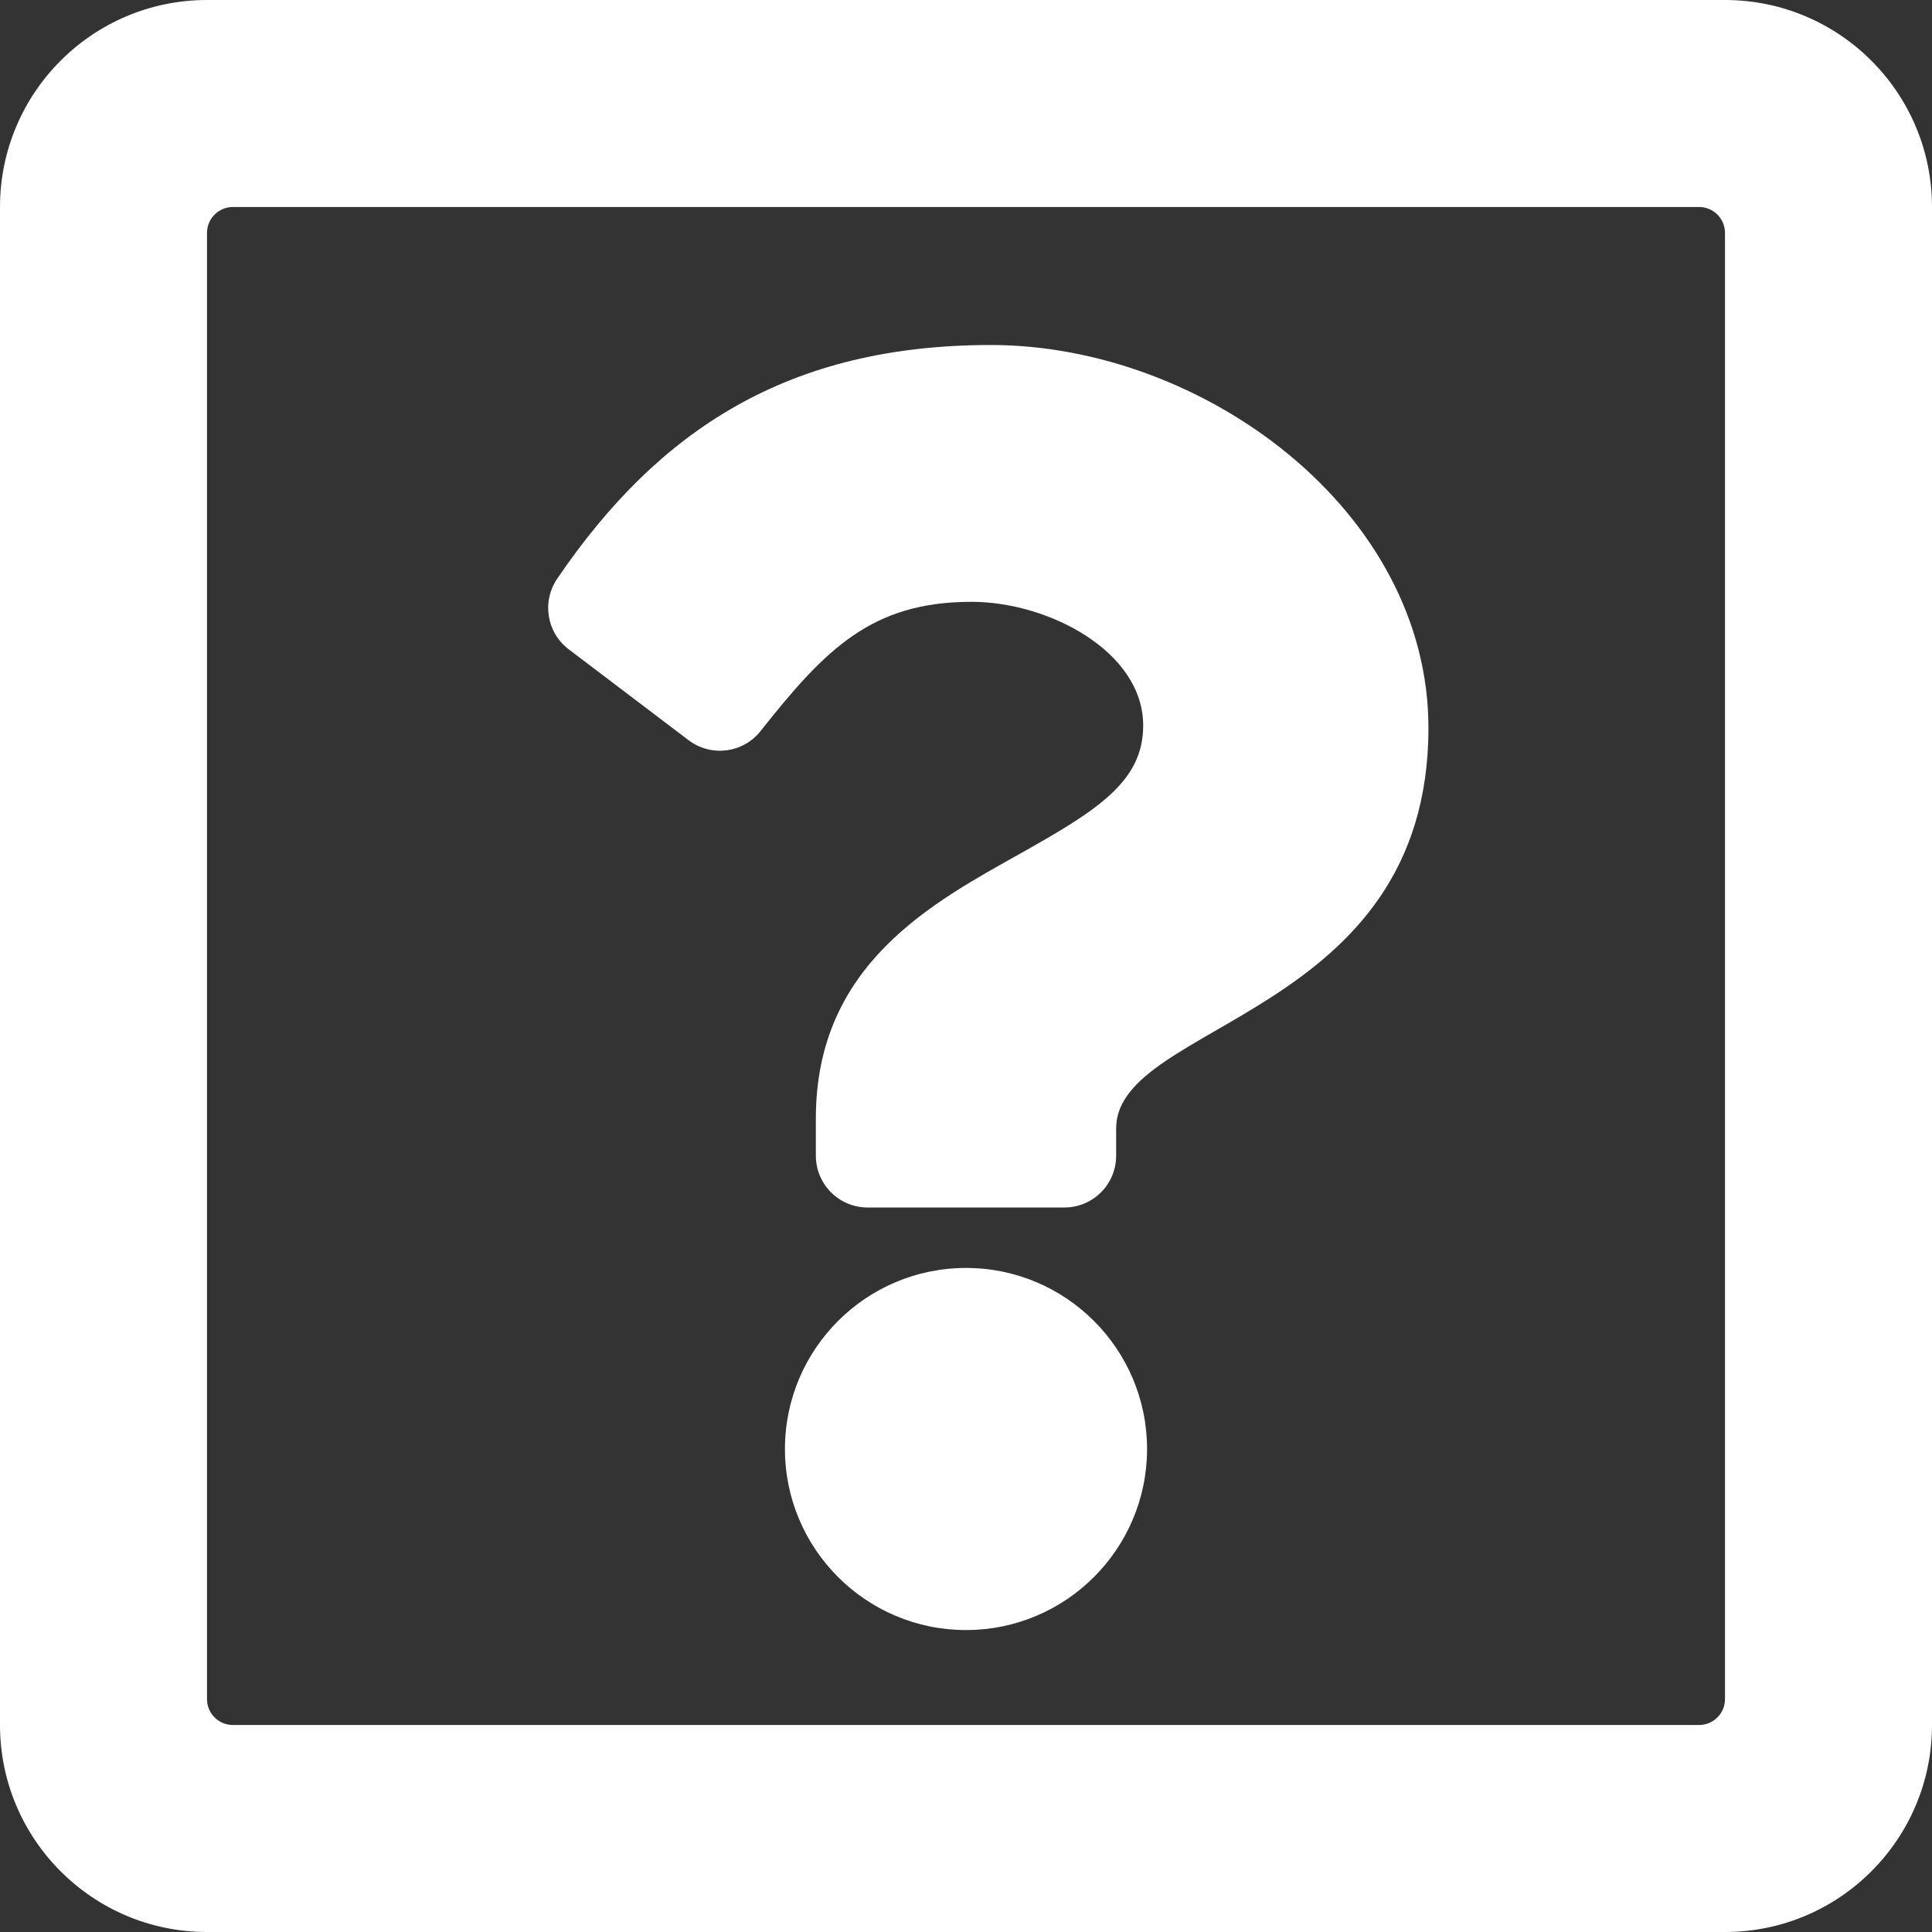 <?xml version="1.0" encoding="UTF-8"?>
<svg width="14px" height="14px" viewBox="0 0 14 14" version="1.1" xmlns="http://www.w3.org/2000/svg" xmlns:xlink="http://www.w3.org/1999/xlink">
    <rect x="0" y="0" width="14" height="14" fill="#333333" stroke="none"/>
    <!-- Generator: Sketch 62 (91390) - https://sketch.com -->
    <title>key_questions</title>
    <desc>Created with Sketch.</desc>
    <g id="Design-System-" stroke="none" stroke-width="1" fill="none" fill-rule="evenodd">
        <g id="Iconography" transform="translate(-321, -343)" fill="#FFFFFF">
            <g id="key_questions" transform="translate(318, 340)">
                <g>
                    <rect id="Rectangle" fill-opacity="0" x="0" y="0" width="20" height="20"></rect>
                    <path d="M17,4.5 L17,15.5 C17,16.328 16.328,17 15.5,17 L4.5,17 C3.672,17 3,16.328 3,15.5 L3,4.5 C3,3.672 3.672,3 4.5,3 L15.5,3 C16.328,3 17,3.672 17,4.5 Z M15.5,15.312 L15.5,4.688 C15.5,4.584 15.416,4.5 15.312,4.5 L4.688,4.5 C4.584,4.5 4.5,4.584 4.5,4.688 L4.5,15.312 C4.5,15.416 4.584,15.5 4.688,15.5 L15.312,15.5 C15.416,15.5 15.5,15.416 15.5,15.312 Z M13.351,8.275 C13.351,10.37 11.088,10.403 11.088,11.177 L11.088,11.375 C11.088,11.582 10.92,11.75 10.713,11.75 L9.287,11.75 C9.08,11.75 8.912,11.582 8.912,11.375 L8.912,11.104 C8.912,9.987 9.759,9.541 10.399,9.182 C10.947,8.874 11.284,8.665 11.284,8.258 C11.284,7.719 10.596,7.361 10.04,7.361 C9.316,7.361 8.981,7.704 8.511,8.298 C8.384,8.458 8.153,8.487 7.99,8.364 L7.121,7.705 C6.961,7.584 6.925,7.359 7.038,7.193 C7.776,6.109 8.717,5.5 10.181,5.5 C11.715,5.5 13.351,6.697 13.351,8.275 Z M11.312,13.5 C11.312,14.224 10.724,14.812 10,14.812 C9.276,14.812 8.688,14.224 8.688,13.5 C8.688,12.776 9.276,12.188 10,12.188 C10.724,12.188 11.312,12.776 11.312,13.5 Z" fill-rule="nonzero"></path>
                </g>
            </g>
        </g>
    </g>
</svg>
